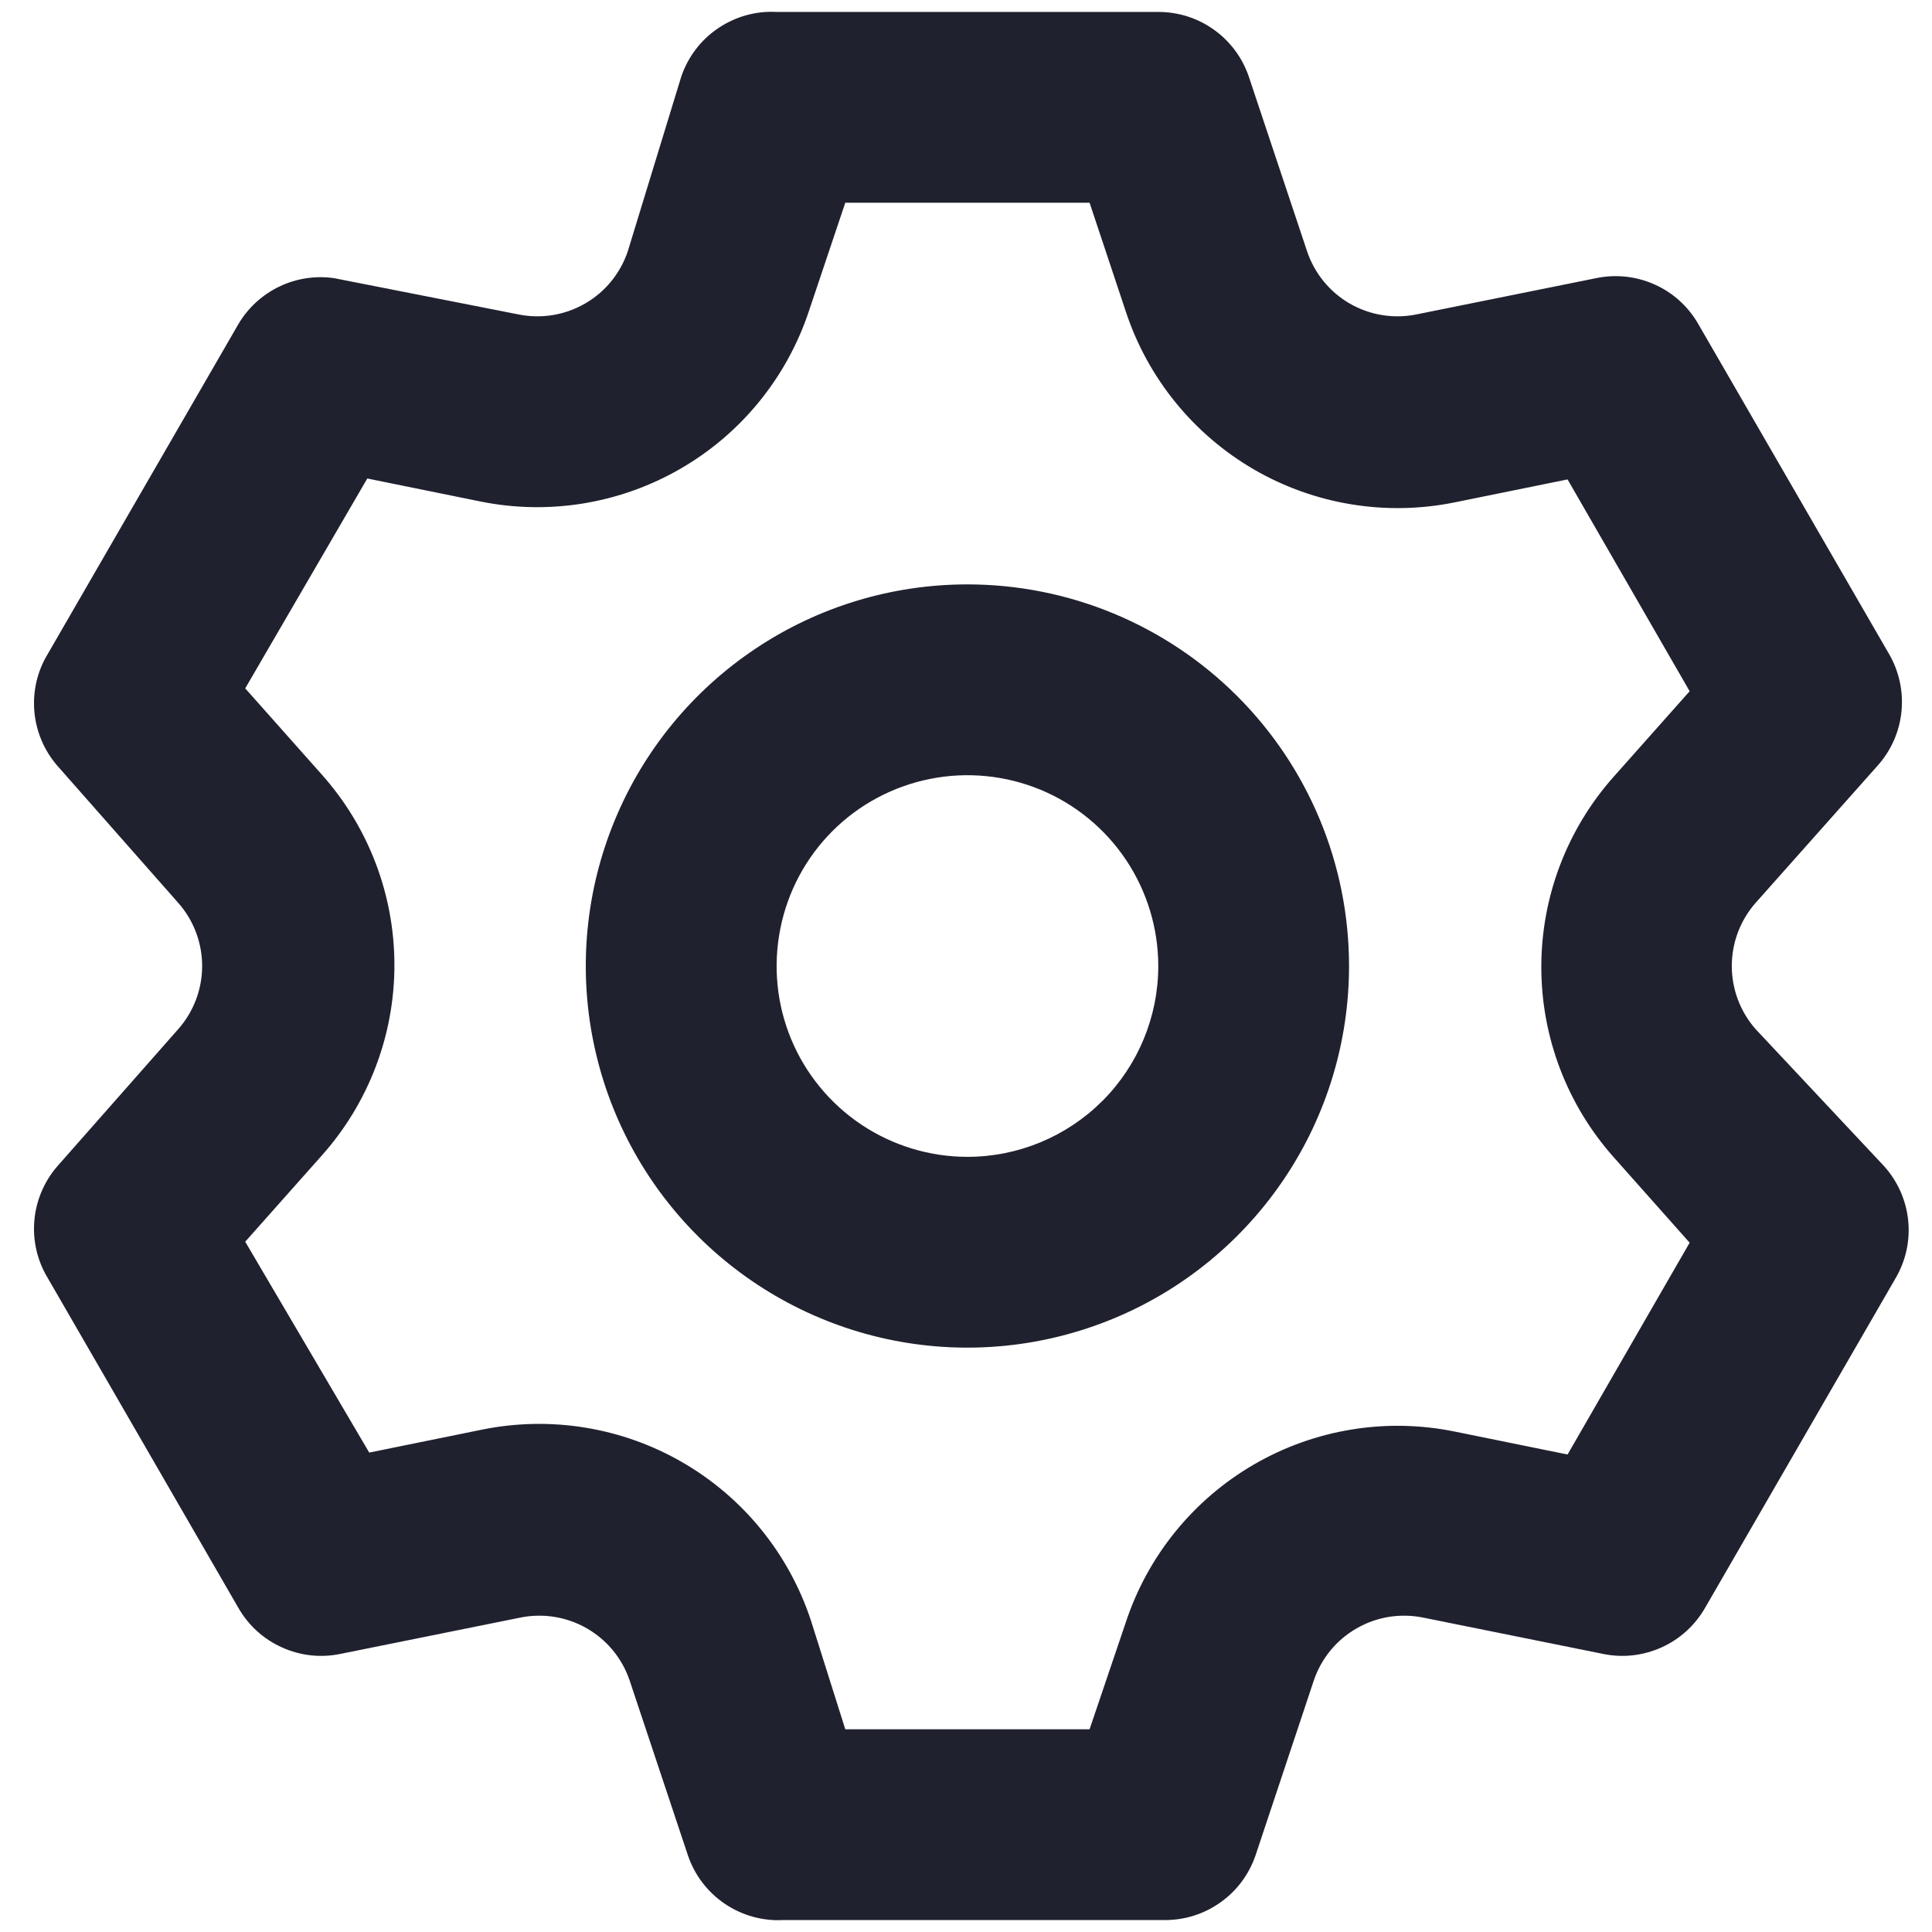 <svg width="27" height="27" viewBox="0 0 27 27" fill="none" xmlns="http://www.w3.org/2000/svg">
<path d="M24.533 14.38C24.32 14.137 24.202 13.824 24.202 13.5C24.202 13.176 24.32 12.863 24.533 12.62L26.24 10.7C26.428 10.49 26.545 10.226 26.573 9.946C26.602 9.666 26.541 9.384 26.4 9.14L23.733 4.527C23.593 4.283 23.38 4.09 23.124 3.976C22.867 3.861 22.581 3.83 22.307 3.887L19.8 4.393C19.481 4.459 19.149 4.406 18.866 4.244C18.584 4.082 18.371 3.822 18.267 3.513L17.453 1.073C17.364 0.809 17.193 0.578 16.966 0.416C16.739 0.253 16.466 0.166 16.187 0.167H10.853C10.562 0.151 10.275 0.232 10.034 0.396C9.793 0.559 9.613 0.797 9.52 1.073L8.773 3.513C8.669 3.822 8.456 4.082 8.173 4.244C7.891 4.406 7.559 4.459 7.24 4.393L4.667 3.887C4.406 3.85 4.14 3.891 3.903 4.005C3.666 4.119 3.468 4.3 3.333 4.527L0.667 9.14C0.521 9.381 0.456 9.661 0.48 9.942C0.504 10.222 0.616 10.487 0.8 10.7L2.493 12.62C2.707 12.863 2.825 13.176 2.825 13.5C2.825 13.824 2.707 14.137 2.493 14.38L0.8 16.3C0.616 16.513 0.504 16.778 0.48 17.058C0.456 17.339 0.521 17.619 0.667 17.86L3.333 22.473C3.473 22.717 3.687 22.91 3.943 23.024C4.199 23.139 4.485 23.171 4.76 23.113L7.267 22.607C7.586 22.541 7.918 22.594 8.2 22.756C8.483 22.918 8.696 23.178 8.8 23.487L9.613 25.927C9.706 26.203 9.887 26.441 10.127 26.604C10.368 26.768 10.656 26.849 10.947 26.833H16.28C16.559 26.834 16.832 26.747 17.059 26.584C17.287 26.422 17.457 26.192 17.547 25.927L18.36 23.487C18.464 23.178 18.677 22.918 18.96 22.756C19.242 22.594 19.574 22.541 19.893 22.607L22.4 23.113C22.675 23.171 22.961 23.139 23.217 23.024C23.473 22.91 23.686 22.717 23.827 22.473L26.493 17.86C26.635 17.616 26.696 17.334 26.667 17.054C26.638 16.774 26.521 16.51 26.333 16.3L24.533 14.38ZM22.547 16.167L23.613 17.367L21.907 20.327L20.333 20.007C19.373 19.81 18.374 19.974 17.526 20.465C16.678 20.957 16.04 21.742 15.733 22.673L15.227 24.167H11.813L11.333 22.647C11.026 21.716 10.389 20.93 9.54 20.438C8.693 19.947 7.694 19.784 6.733 19.98L5.16 20.3L3.427 17.353L4.493 16.153C5.149 15.42 5.512 14.471 5.512 13.487C5.512 12.503 5.149 11.553 4.493 10.82L3.427 9.62L5.133 6.687L6.707 7.007C7.667 7.203 8.666 7.04 9.514 6.548C10.362 6.057 11 5.271 11.307 4.34L11.813 2.833H15.227L15.733 4.353C16.04 5.284 16.678 6.07 17.526 6.562C18.374 7.053 19.373 7.216 20.333 7.02L21.907 6.7L23.613 9.66L22.547 10.86C21.898 11.592 21.54 12.536 21.54 13.513C21.54 14.491 21.898 15.435 22.547 16.167ZM13.52 8.167C12.465 8.167 11.434 8.479 10.557 9.066C9.68 9.652 8.996 10.485 8.593 11.459C8.189 12.434 8.083 13.506 8.289 14.54C8.495 15.575 9.003 16.525 9.749 17.271C10.495 18.017 11.445 18.525 12.479 18.731C13.514 18.937 14.586 18.831 15.561 18.427C16.535 18.024 17.368 17.34 17.954 16.463C18.541 15.586 18.853 14.555 18.853 13.5C18.853 12.085 18.291 10.729 17.291 9.729C16.291 8.729 14.934 8.167 13.52 8.167ZM13.52 16.167C12.992 16.167 12.477 16.01 12.038 15.717C11.6 15.424 11.258 15.008 11.056 14.521C10.854 14.033 10.802 13.497 10.905 12.98C11.007 12.463 11.261 11.987 11.634 11.614C12.007 11.241 12.482 10.988 13 10.885C13.517 10.782 14.053 10.835 14.54 11.036C15.028 11.238 15.444 11.58 15.737 12.018C16.03 12.457 16.187 12.973 16.187 13.5C16.187 14.207 15.906 14.886 15.406 15.386C14.905 15.886 14.227 16.167 13.52 16.167Z" fill="#20212E"/>
</svg>
